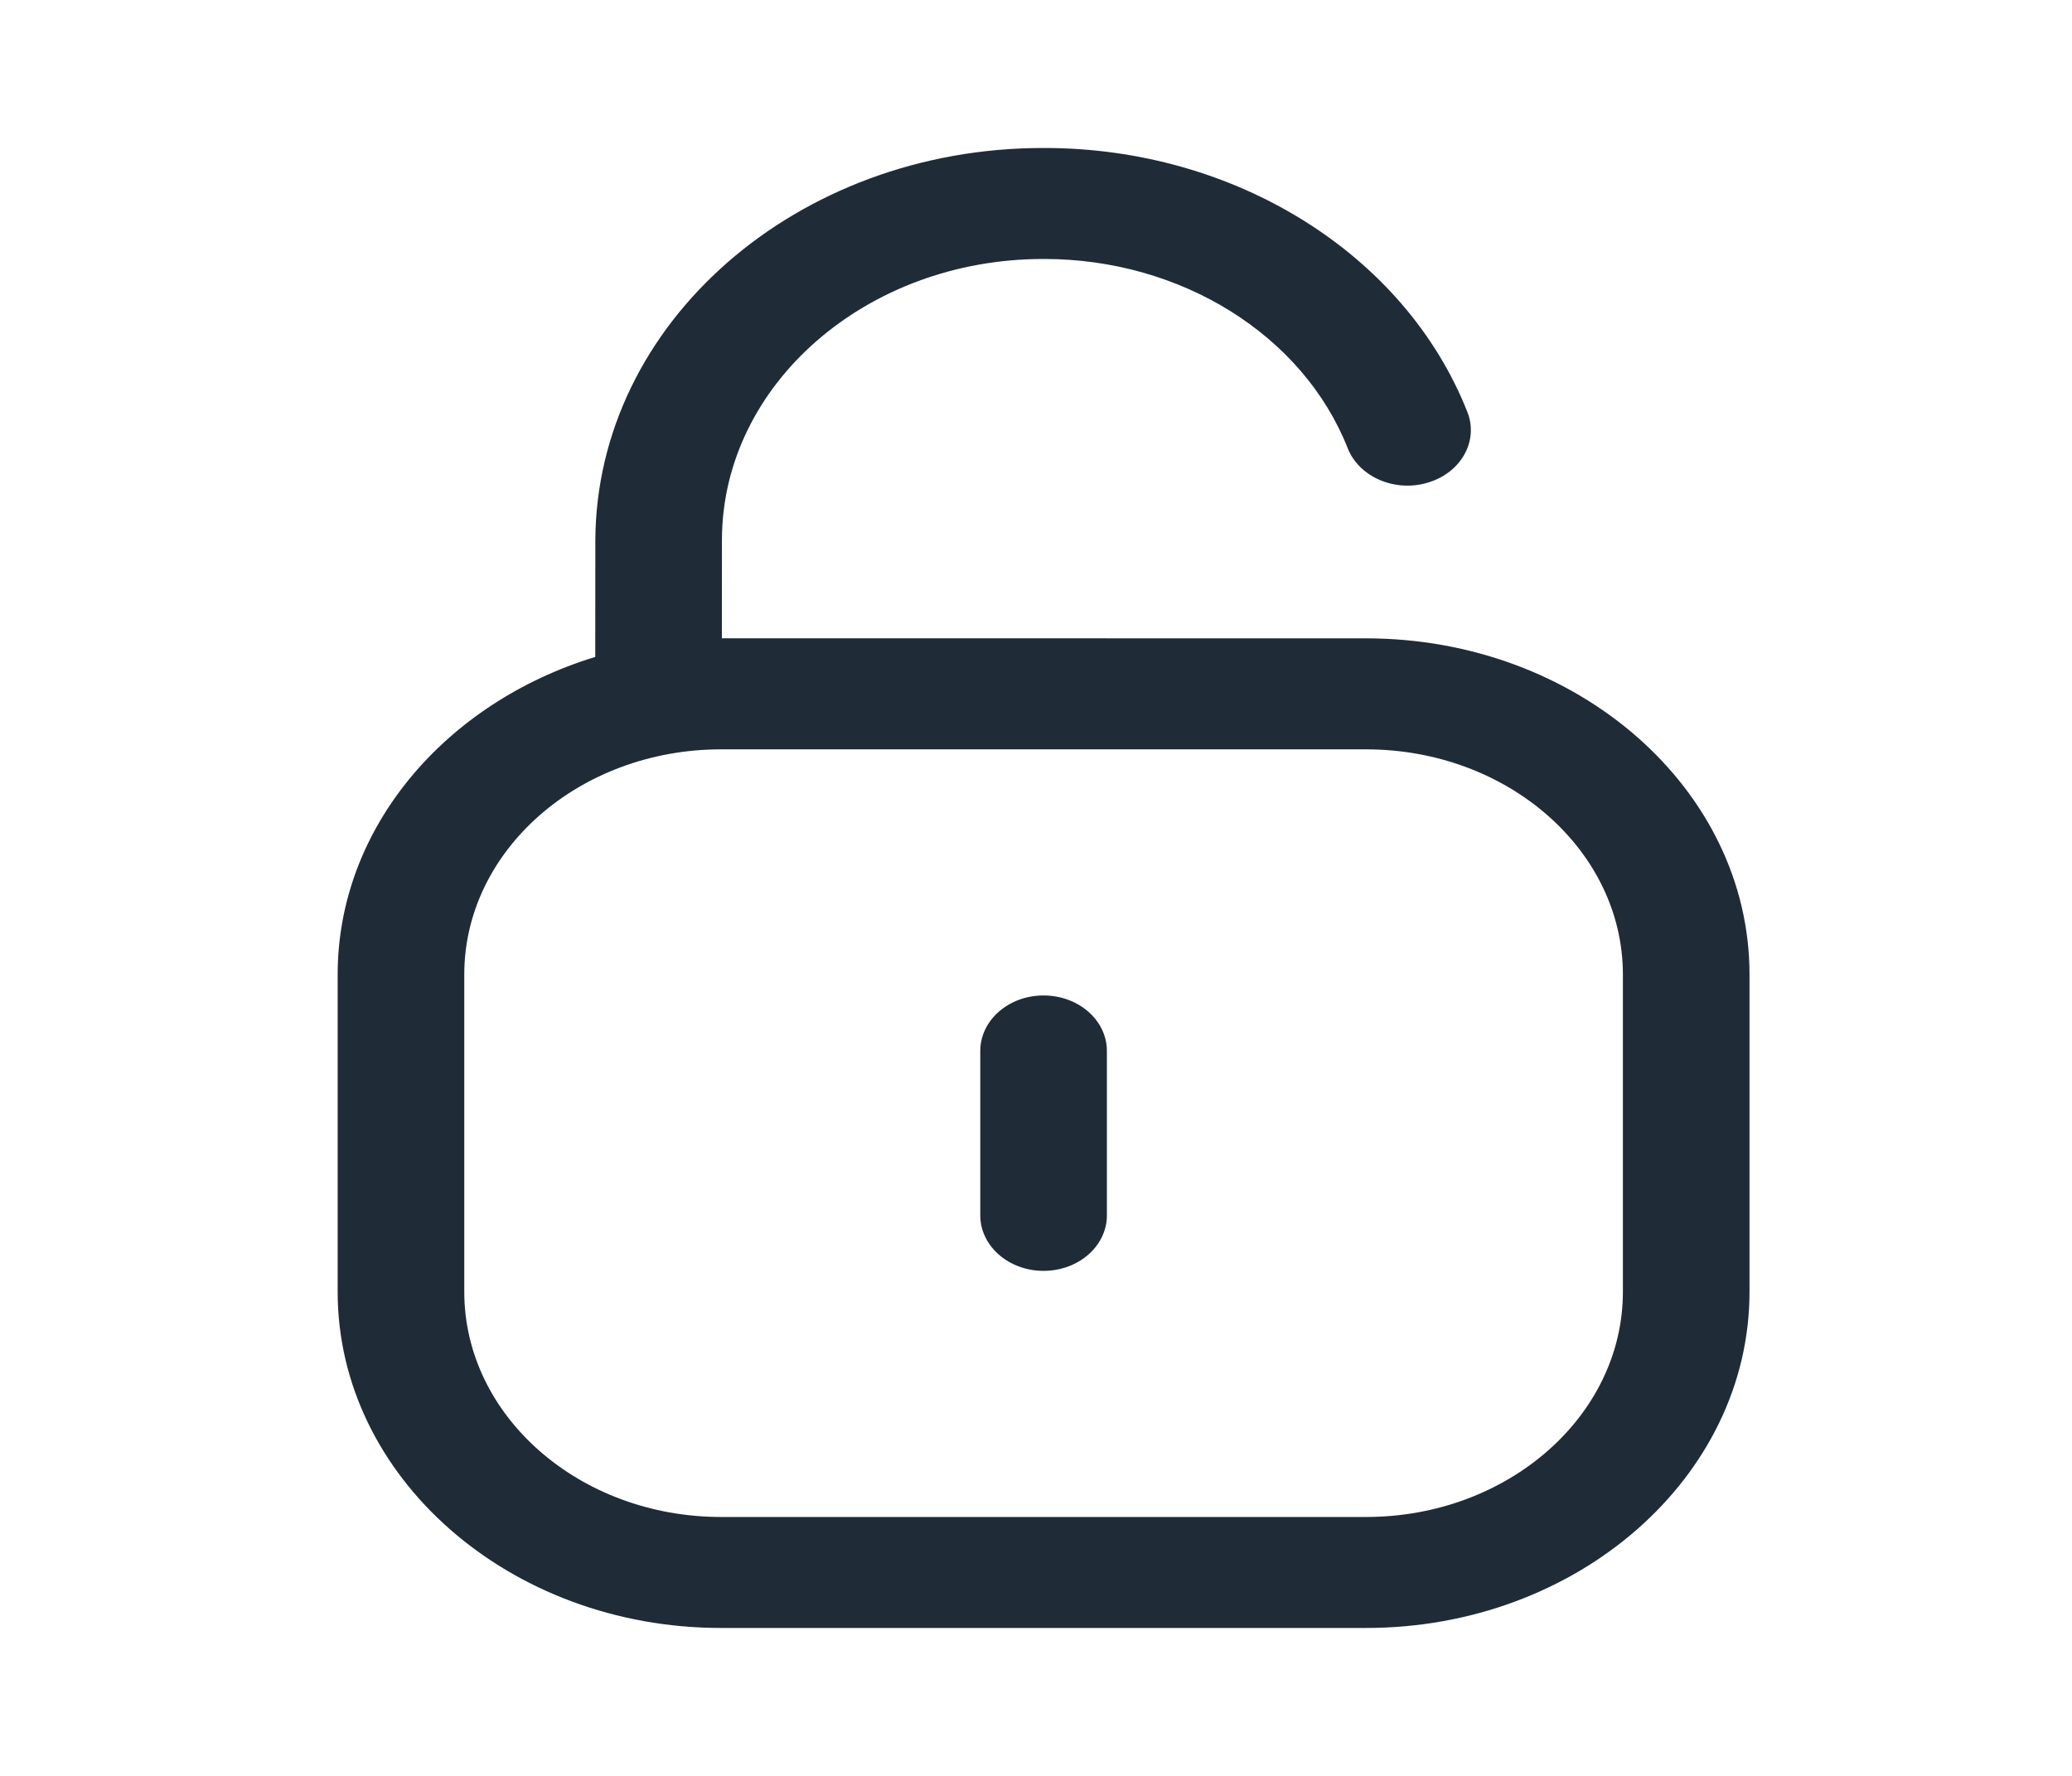 <svg width="28" height="24" viewBox="0 0 28 24" fill="none" xmlns="http://www.w3.org/2000/svg">
<path fill-rule="evenodd" clip-rule="evenodd" d="M14.116 2C16.689 2 18.986 3.433 19.829 5.567C19.984 5.958 19.747 6.385 19.3 6.521C18.854 6.658 18.367 6.449 18.212 6.057C17.608 4.528 15.96 3.5 14.112 3.5H14.096C11.71 3.5 9.766 5.194 9.756 7.284L9.755 8.626L18.461 8.627C21.317 8.627 23.642 10.665 23.642 13.17V17.458C23.642 19.963 21.317 22.001 18.461 22.001H9.744C6.886 22.001 4.563 19.963 4.563 17.458V13.17C4.563 11.187 6.019 9.496 8.044 8.878L8.045 7.301C8.06 4.363 10.77 2 14.093 2H14.116ZM18.461 10.127H9.744C7.83 10.127 6.274 11.492 6.274 13.17V17.458C6.274 19.136 7.83 20.501 9.744 20.501H18.461C20.374 20.501 21.931 19.136 21.931 17.458V13.17C21.931 11.492 20.374 10.127 18.461 10.127ZM14.102 13.453C14.575 13.453 14.958 13.789 14.958 14.203V16.425C14.958 16.839 14.575 17.175 14.102 17.175C13.63 17.175 13.247 16.839 13.247 16.425V14.203C13.247 13.789 13.63 13.453 14.102 13.453Z" fill="#1F2C37"/>
</svg>
